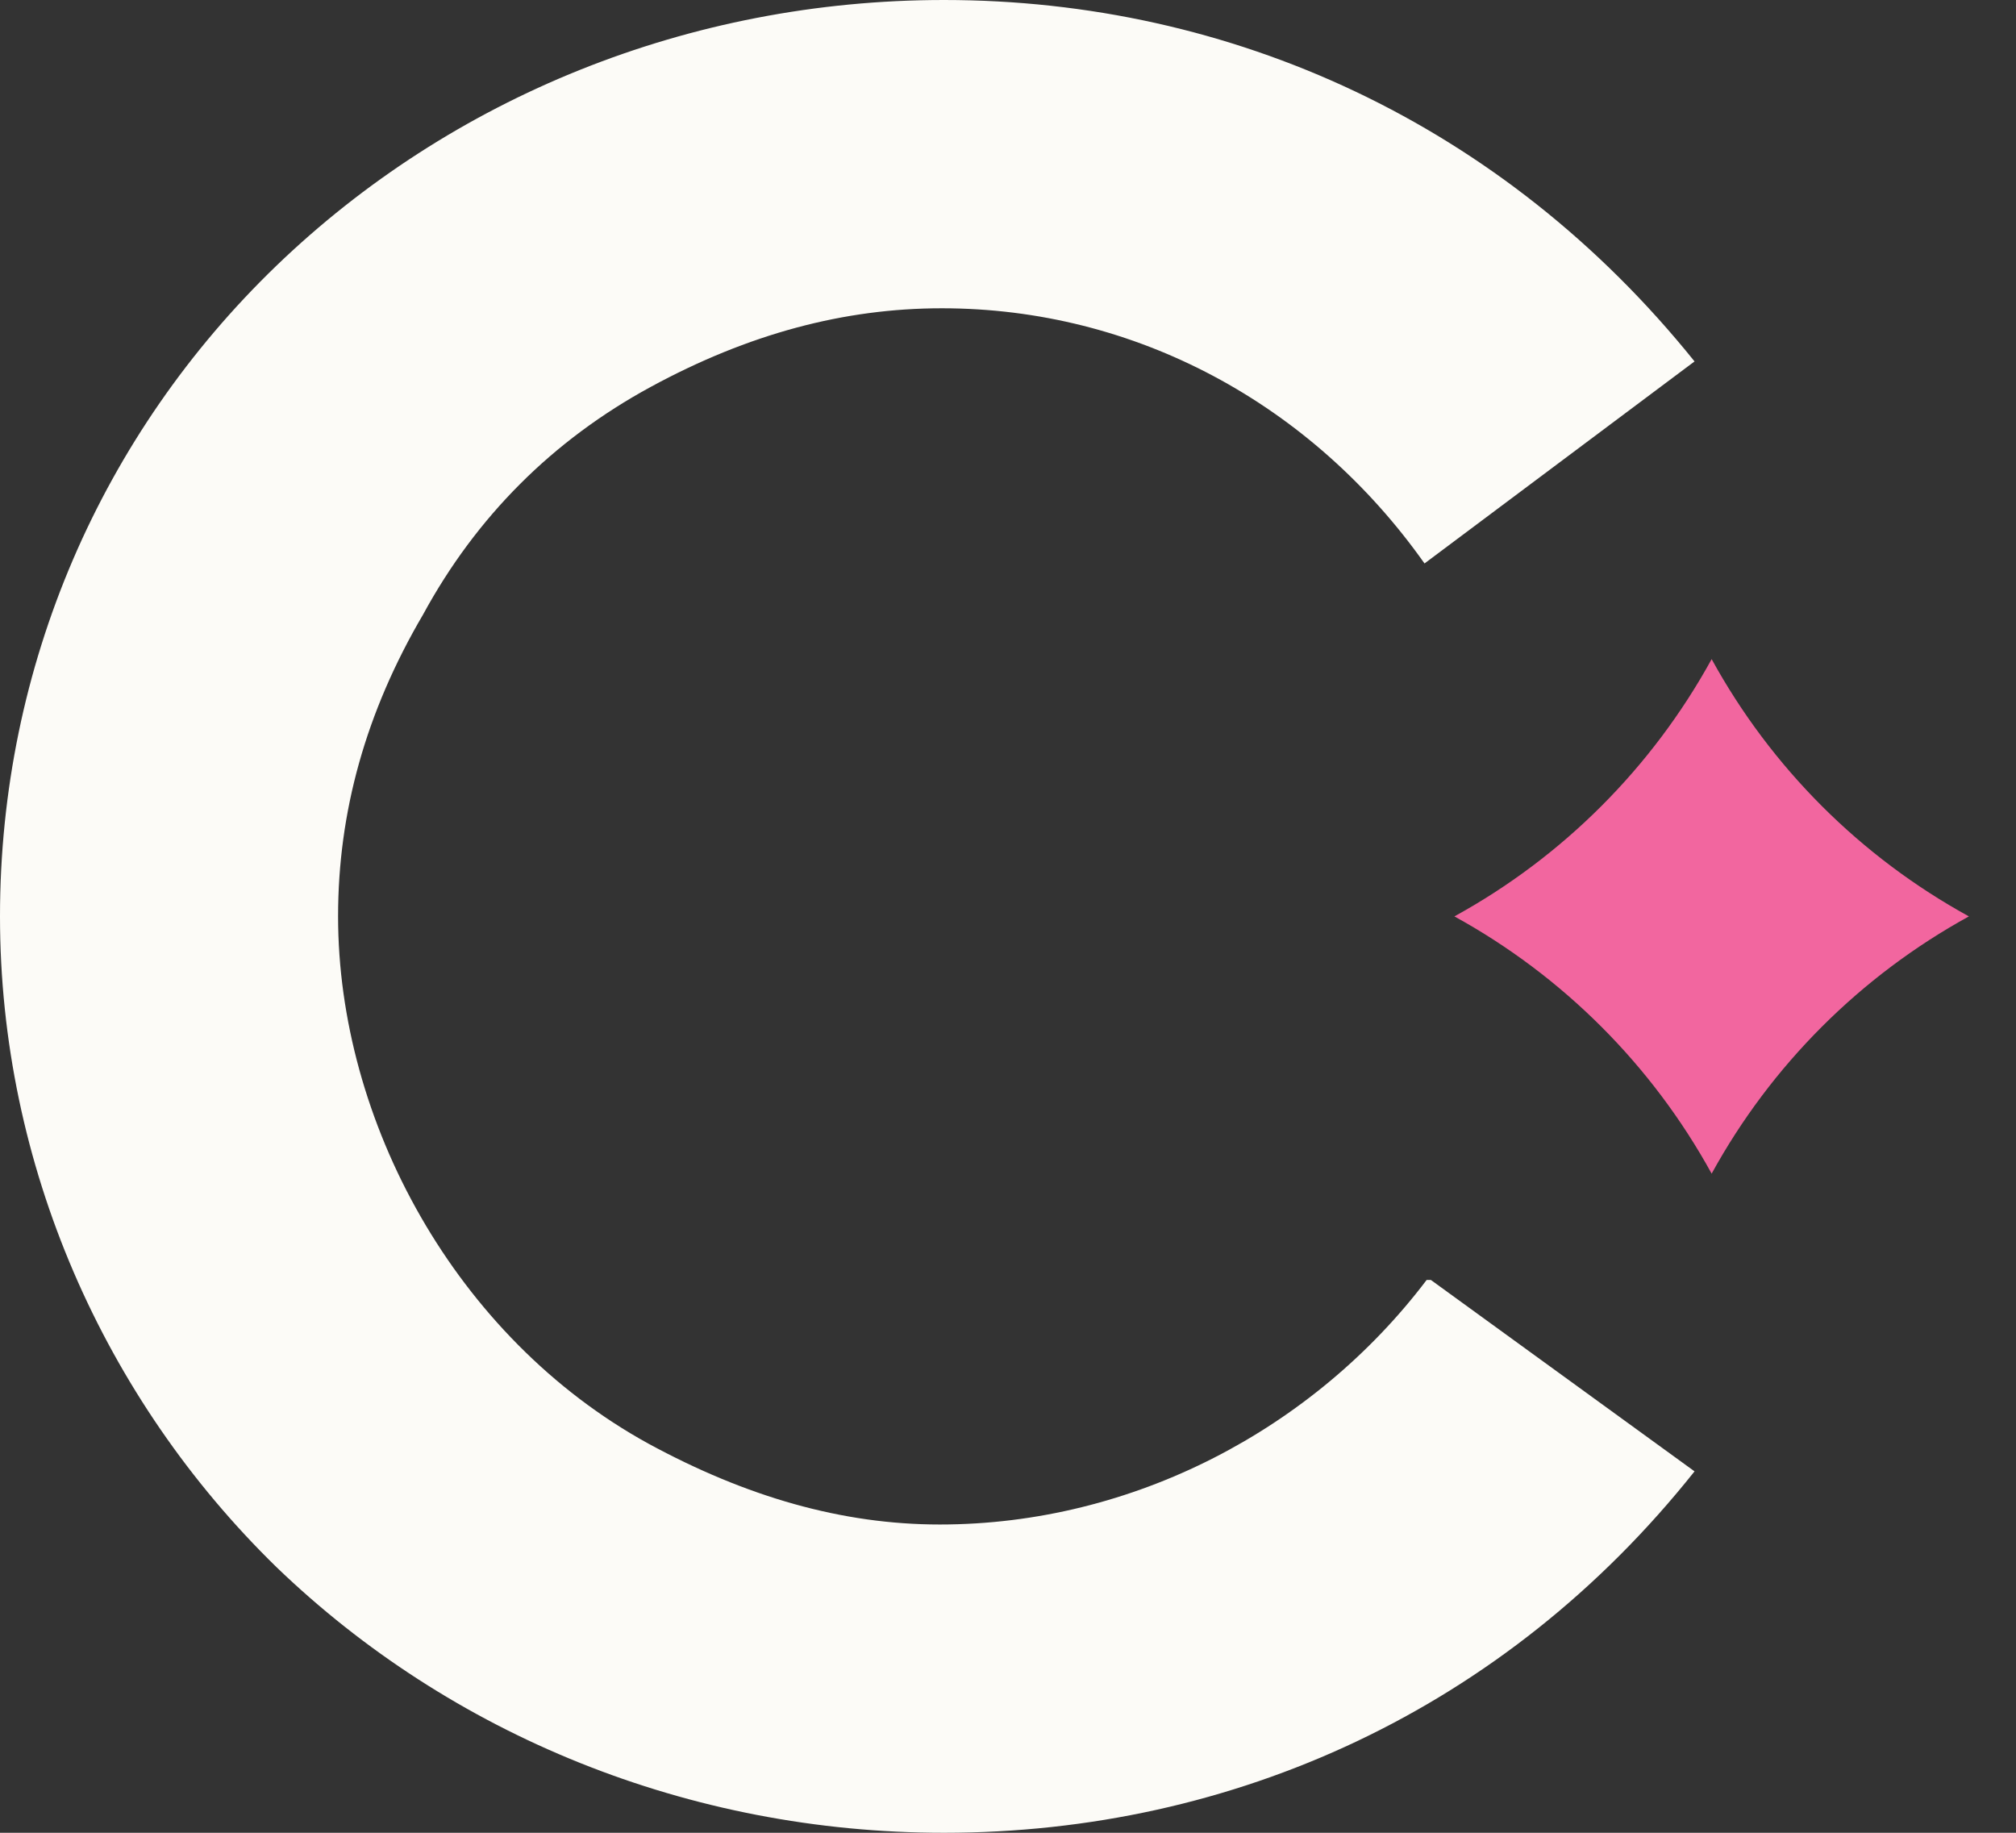 <svg width="33" height="30" viewBox="0 0 33 30" fill="none" xmlns="http://www.w3.org/2000/svg">
<rect x="0" y="0" width="33" height="30" fill="#333333" stroke="none"/>
<path fill-rule="evenodd" clip-rule="evenodd" d="M28.018 10.789C27.043 12.564 25.582 14.026 23.807 15C25.582 15.975 27.043 17.436 28.018 19.211C28.992 17.436 30.454 15.975 32.229 15C30.454 14.026 28.992 12.564 28.018 10.789Z" fill="#F2669F"/>
<path d="M23.353 20.951C21.508 23.387 18.55 24.954 15.383 24.954C13.782 24.954 12.216 24.501 10.615 23.631C7.448 21.891 5.534 18.341 5.534 15C5.534 13.295 5.986 11.659 6.926 10.058C7.796 8.457 9.049 7.204 10.65 6.334C12.251 5.464 13.817 5.046 15.418 5.046C18.585 5.046 21.473 6.613 23.318 9.223L27.738 5.916C24.606 2.019 20.151 0 15.452 0C11.276 0 7.378 1.601 4.524 4.35C1.671 7.1 0 10.893 0 15C0 19.072 1.705 22.9 4.524 25.65C7.378 28.399 11.276 30 15.452 30C20.186 30 24.64 27.981 27.738 24.084L23.422 20.951H23.353Z" fill="#FCFBF7"/>
</svg>
